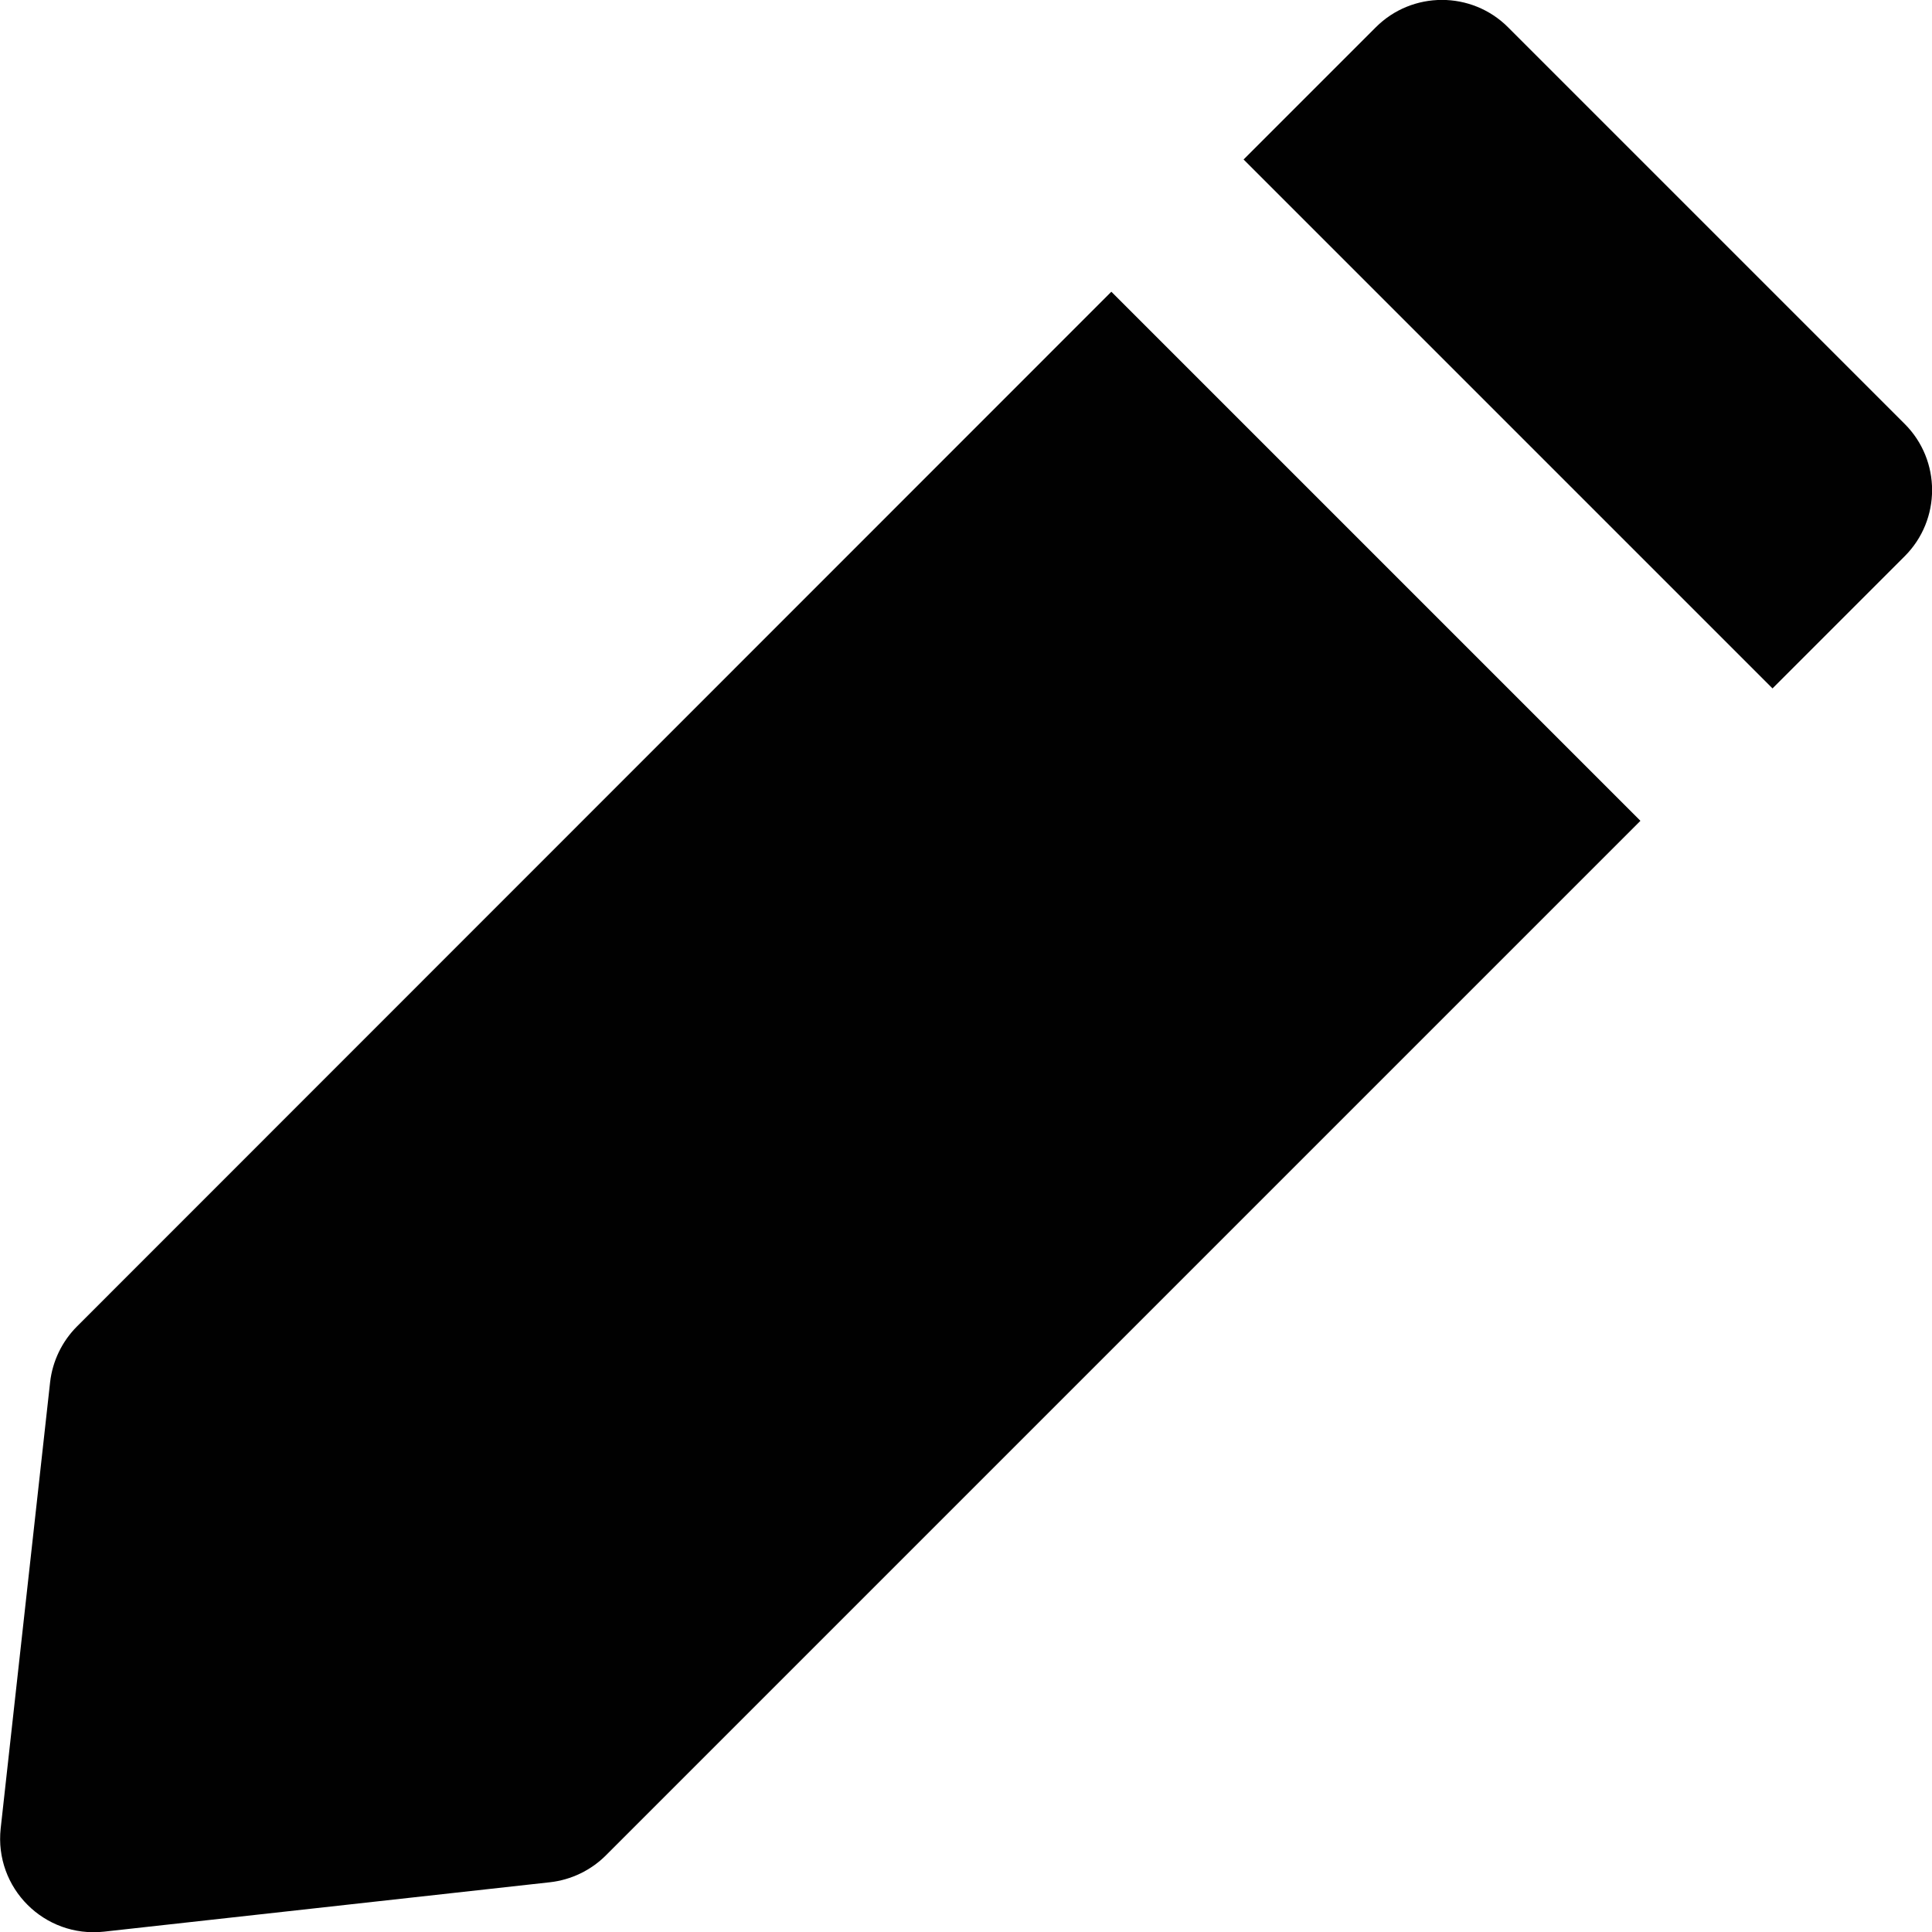 <?xml version="1.0" encoding="UTF-8"?>
<svg id="Layer_2" data-name="Layer 2" xmlns="http://www.w3.org/2000/svg" viewBox="0 0 56.69 56.69">
  <defs>
    <style>
      .cls-1 {
        fill: #010101;
        fill-rule: evenodd;
      }
    </style>
  </defs>
  <g id="Layer_1-2" data-name="Layer 1">
    <path class="cls-1" d="M44.25,.8l11.64,11.64c1.07,1.07,1.07,2.81,0,3.88l-3.88,3.88-15.52-15.52,3.88-3.88c1.07-1.07,2.81-1.07,3.88,0Zm3.88,23.28l-15.52-15.52L2.26,38.92c-.44,.44-.72,1.02-.79,1.64L.02,53.65c-.19,1.75,1.28,3.22,3.03,3.03l13.09-1.45c.62-.07,1.2-.35,1.64-.79l30.35-30.35Z"/>
  </g>
</svg>